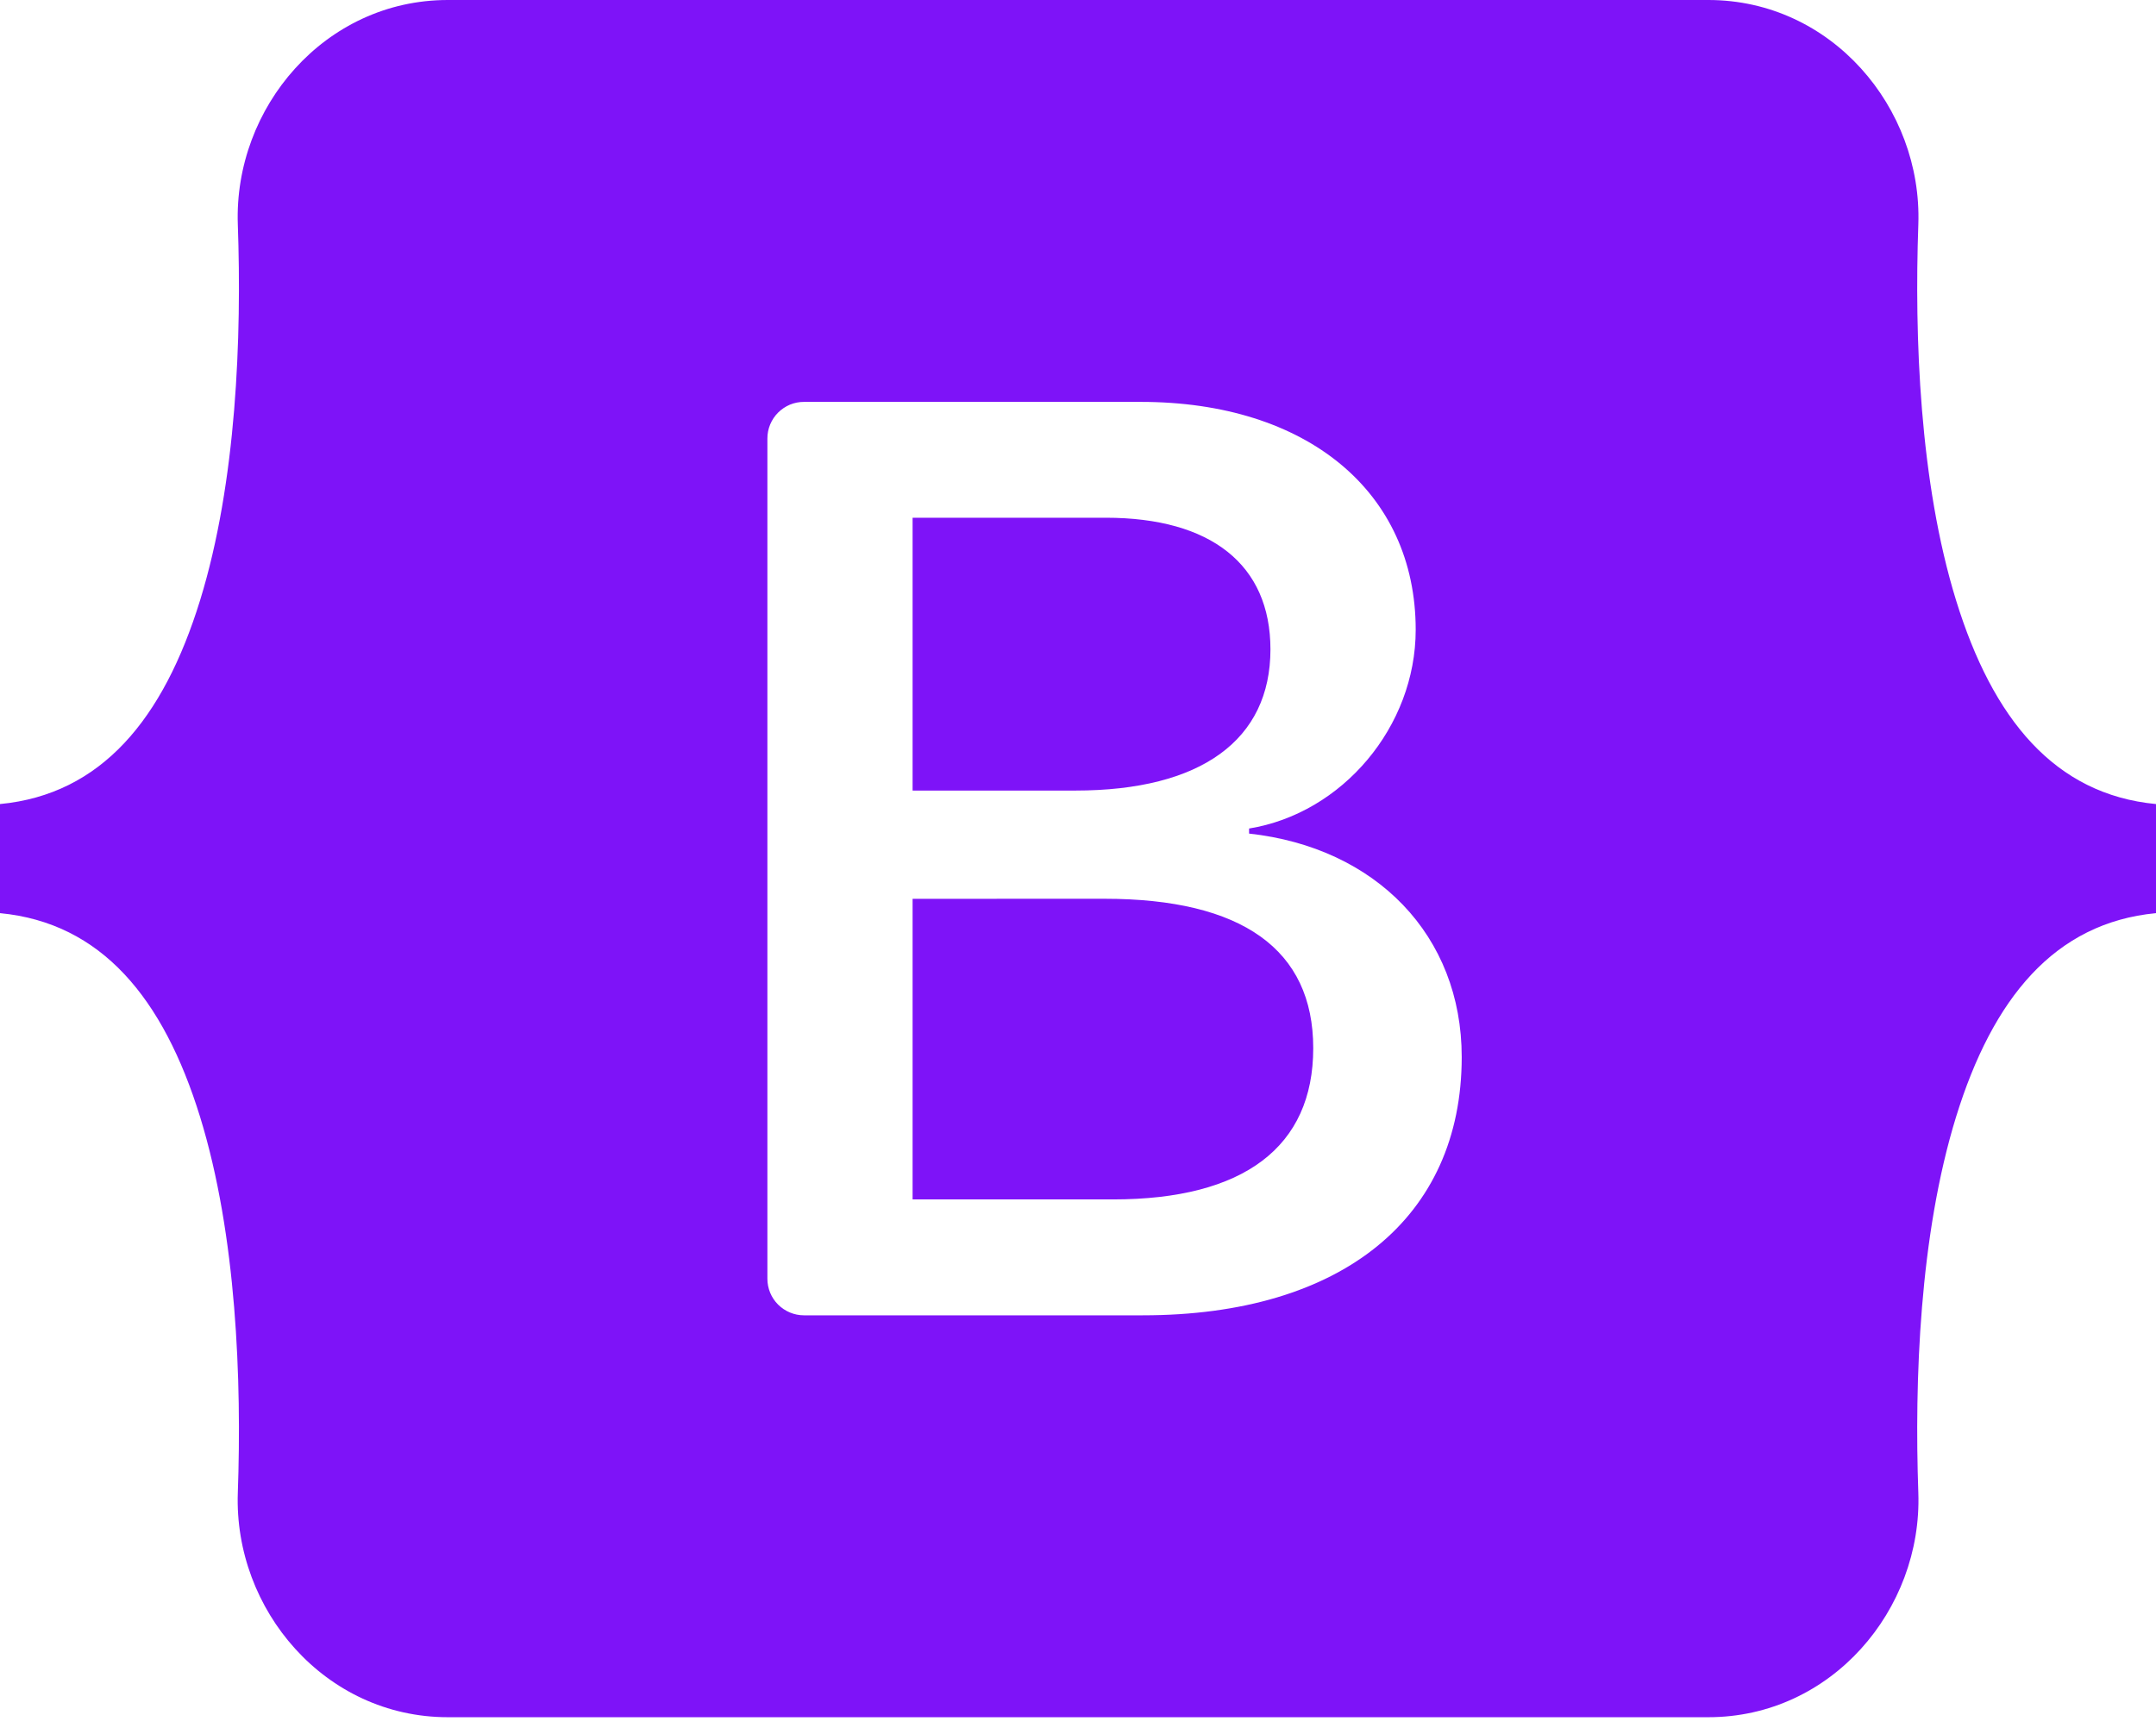 <svg width="46" height="37" viewBox="0 0 46 37" fill="none" xmlns="http://www.w3.org/2000/svg">
<path d="M9.554 0C6.93 0 4.987 2.297 5.074 4.789C5.158 7.182 5.049 10.282 4.269 12.81C3.486 15.346 2.162 16.952 0 17.158V19.486C2.162 19.692 3.486 21.298 4.269 23.834C5.049 26.362 5.158 29.462 5.074 31.855C4.987 34.346 6.93 36.644 9.555 36.644H36.449C39.074 36.644 41.016 34.347 40.929 31.855C40.845 29.462 40.954 26.362 41.734 23.834C42.517 21.299 43.838 19.692 46 19.486V17.158C43.838 16.952 42.517 15.346 41.734 12.81C40.954 10.283 40.845 7.182 40.929 4.789C41.016 2.298 39.074 0 36.449 0H9.554ZM31.187 22.557C31.187 25.987 28.628 28.068 24.381 28.068H17.153C16.946 28.068 16.748 27.985 16.601 27.839C16.455 27.693 16.373 27.495 16.373 27.288V9.356C16.373 9.254 16.393 9.152 16.432 9.058C16.472 8.963 16.529 8.877 16.601 8.805C16.674 8.732 16.76 8.675 16.854 8.635C16.949 8.596 17.05 8.576 17.153 8.576H24.34C27.881 8.576 30.205 10.494 30.205 13.439C30.205 15.506 28.641 17.356 26.65 17.68V17.788C29.361 18.086 31.187 19.963 31.187 22.557ZM23.593 11.048H19.471V16.87H22.943C25.627 16.87 27.106 15.789 27.106 13.857C27.106 12.047 25.834 11.048 23.593 11.048ZM19.471 19.18V25.595H23.745C26.539 25.595 28.019 24.474 28.019 22.367C28.019 20.26 26.497 19.179 23.565 19.179L19.471 19.18Z" fill="#7E13F8"/>
</svg>
